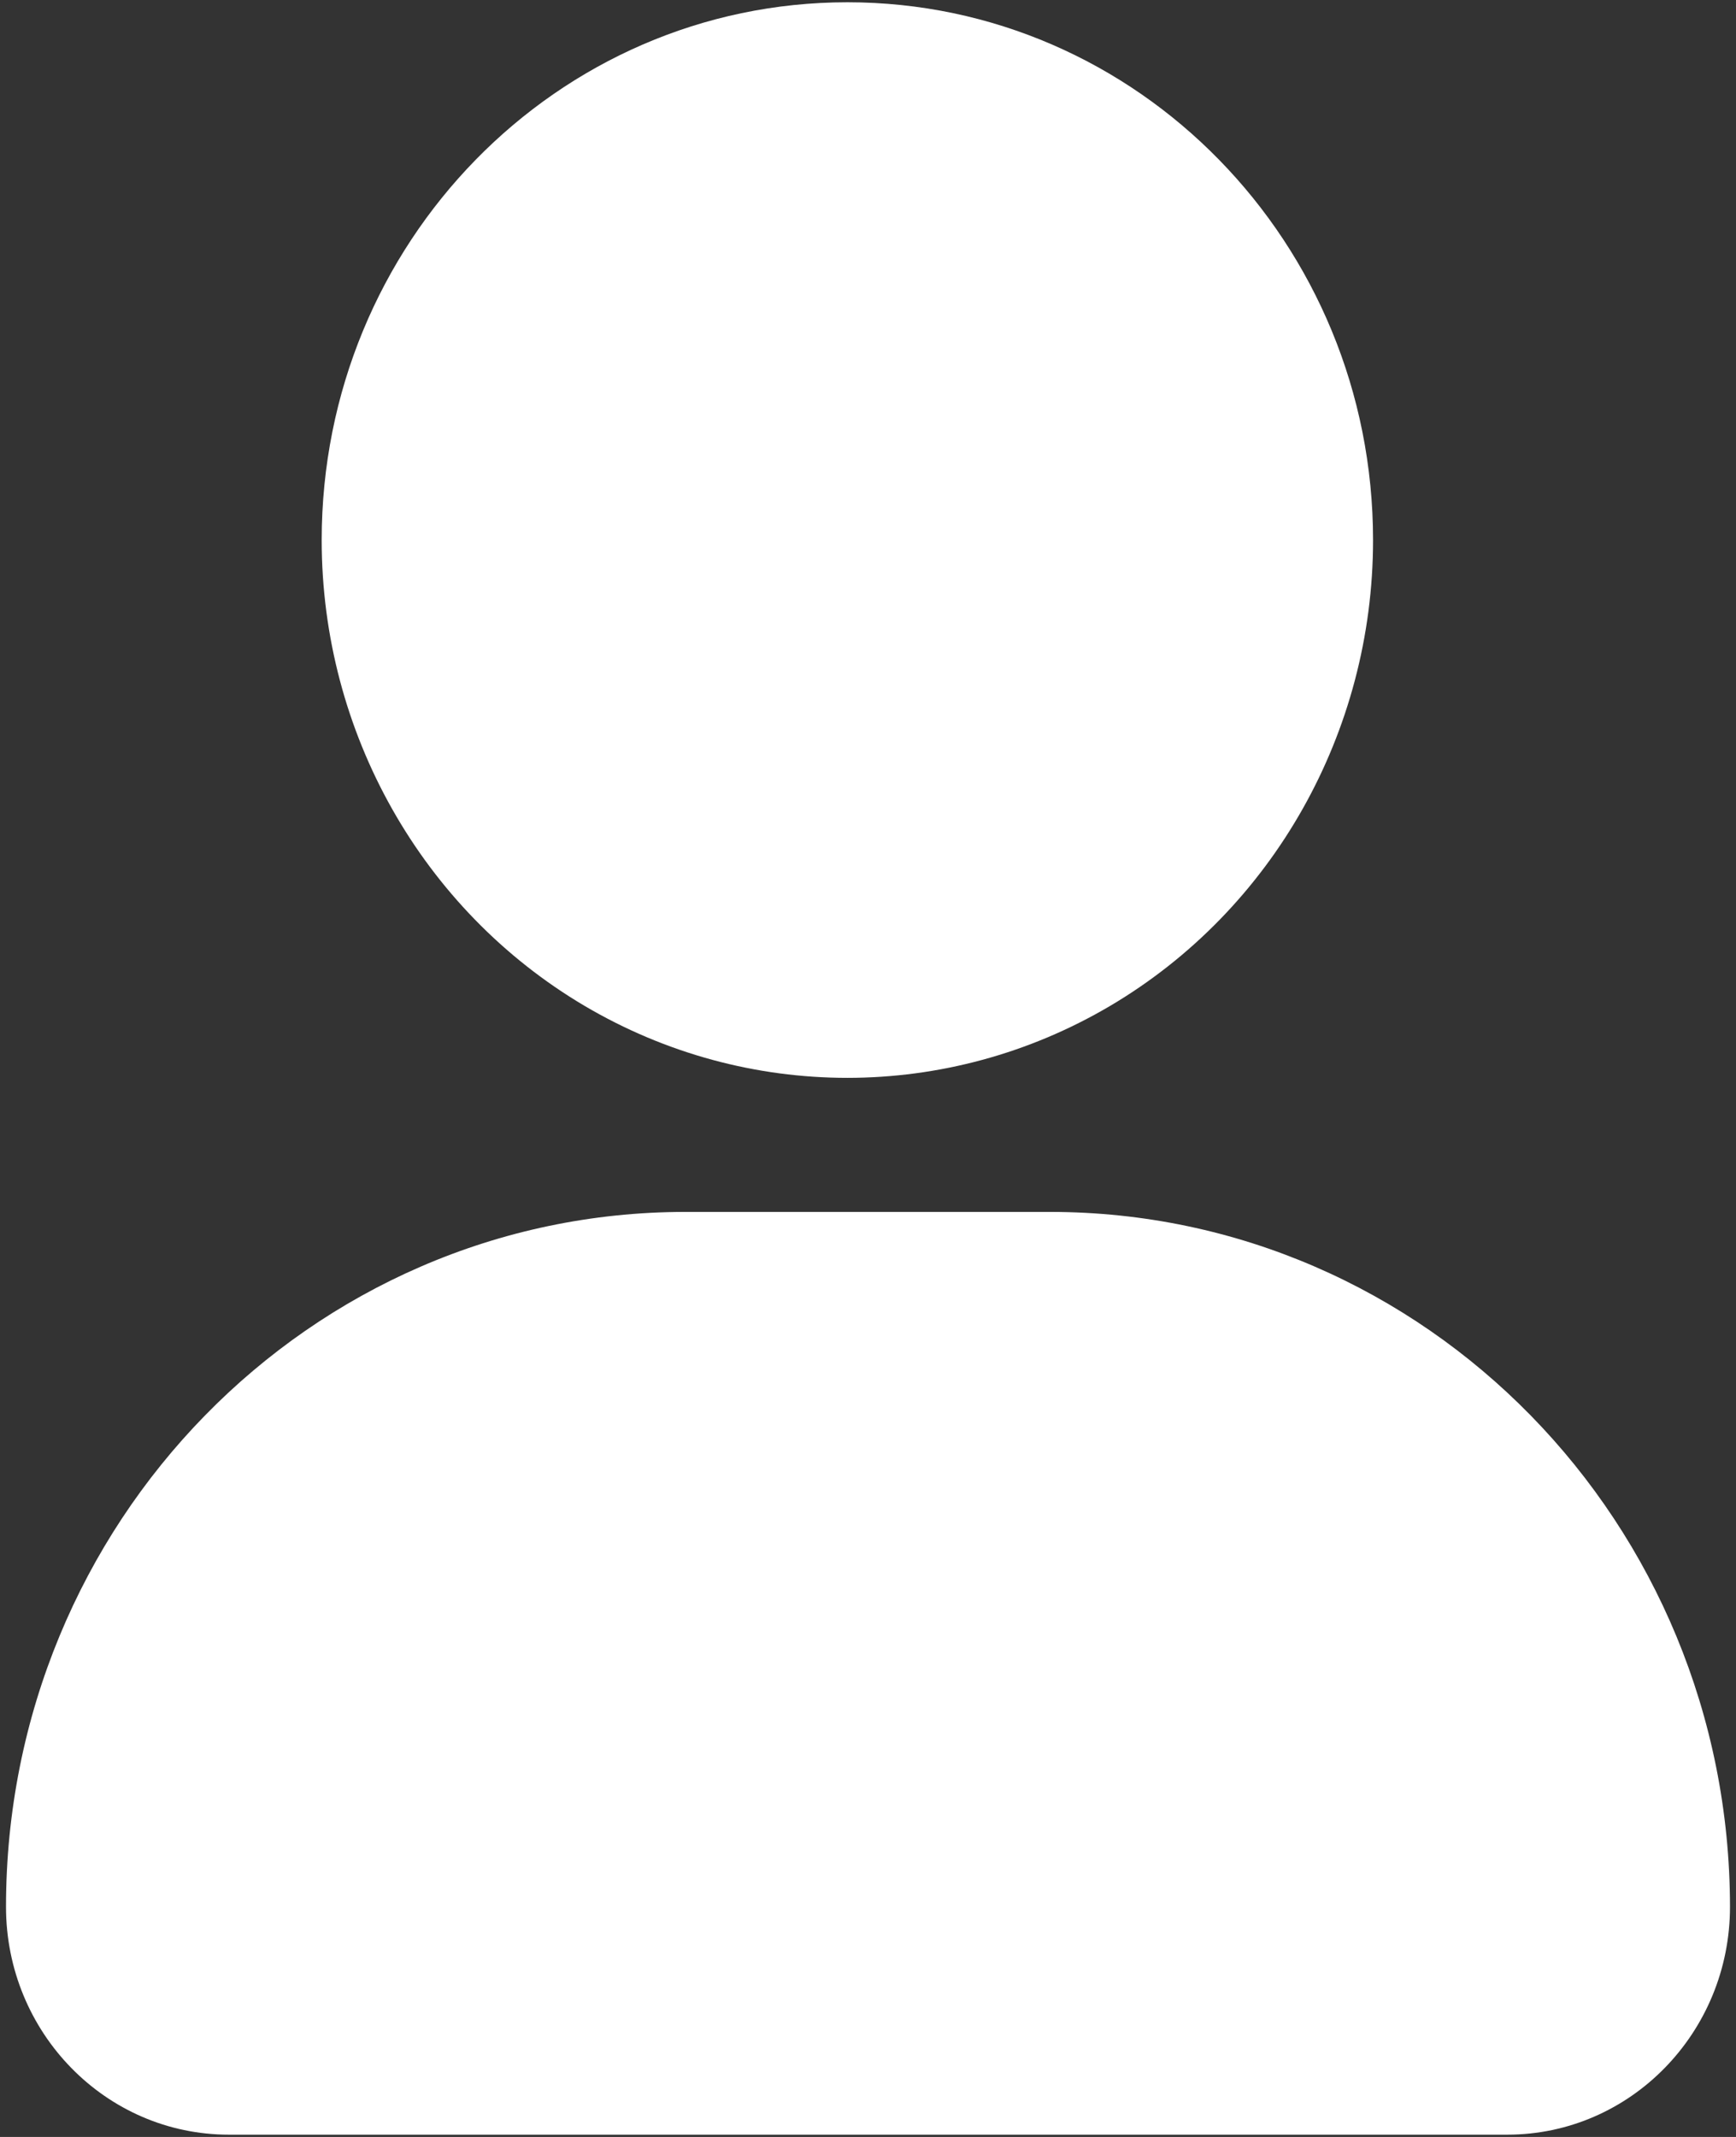 ﻿<?xml version="1.0" encoding="utf-8"?>
<svg version="1.1" xmlns:xlink="http://www.w3.org/1999/xlink" width="13px" height="16px" xmlns="http://www.w3.org/2000/svg">
  <rect width="100%" height="100%" fill="#333333" stroke="none"/>
  <g transform="matrix(1 0 0 1 -8 -10 )">
    <path d="M 6.346 0.017  C 4.171 0.017  2.409 1.82  2.409 4.044  C 2.409 5.482  3.159 6.811  4.377 7.531  C 5.595 8.25  7.096 8.25  8.314 7.531  C 9.532 6.811  10.282 5.482  10.282 4.044  C 10.282 1.82  8.52 0.017  6.346 0.017  Z M 12.955 14.277  C 12.953 11.404  10.676 9.076  7.866 9.074  L 5.131 9.074  C 2.322 9.075  0.045 11.404  0.045 14.277  C 0.045 15.218  0.791 15.983  1.714 15.983  L 11.287 15.983  C 12.208 15.983  12.955 15.219  12.955 14.277  Z " fill-rule="nonzero" fill="#ffffff" stroke="none" transform="matrix(1 0 0 1 8 10 )" />
  </g>
</svg>